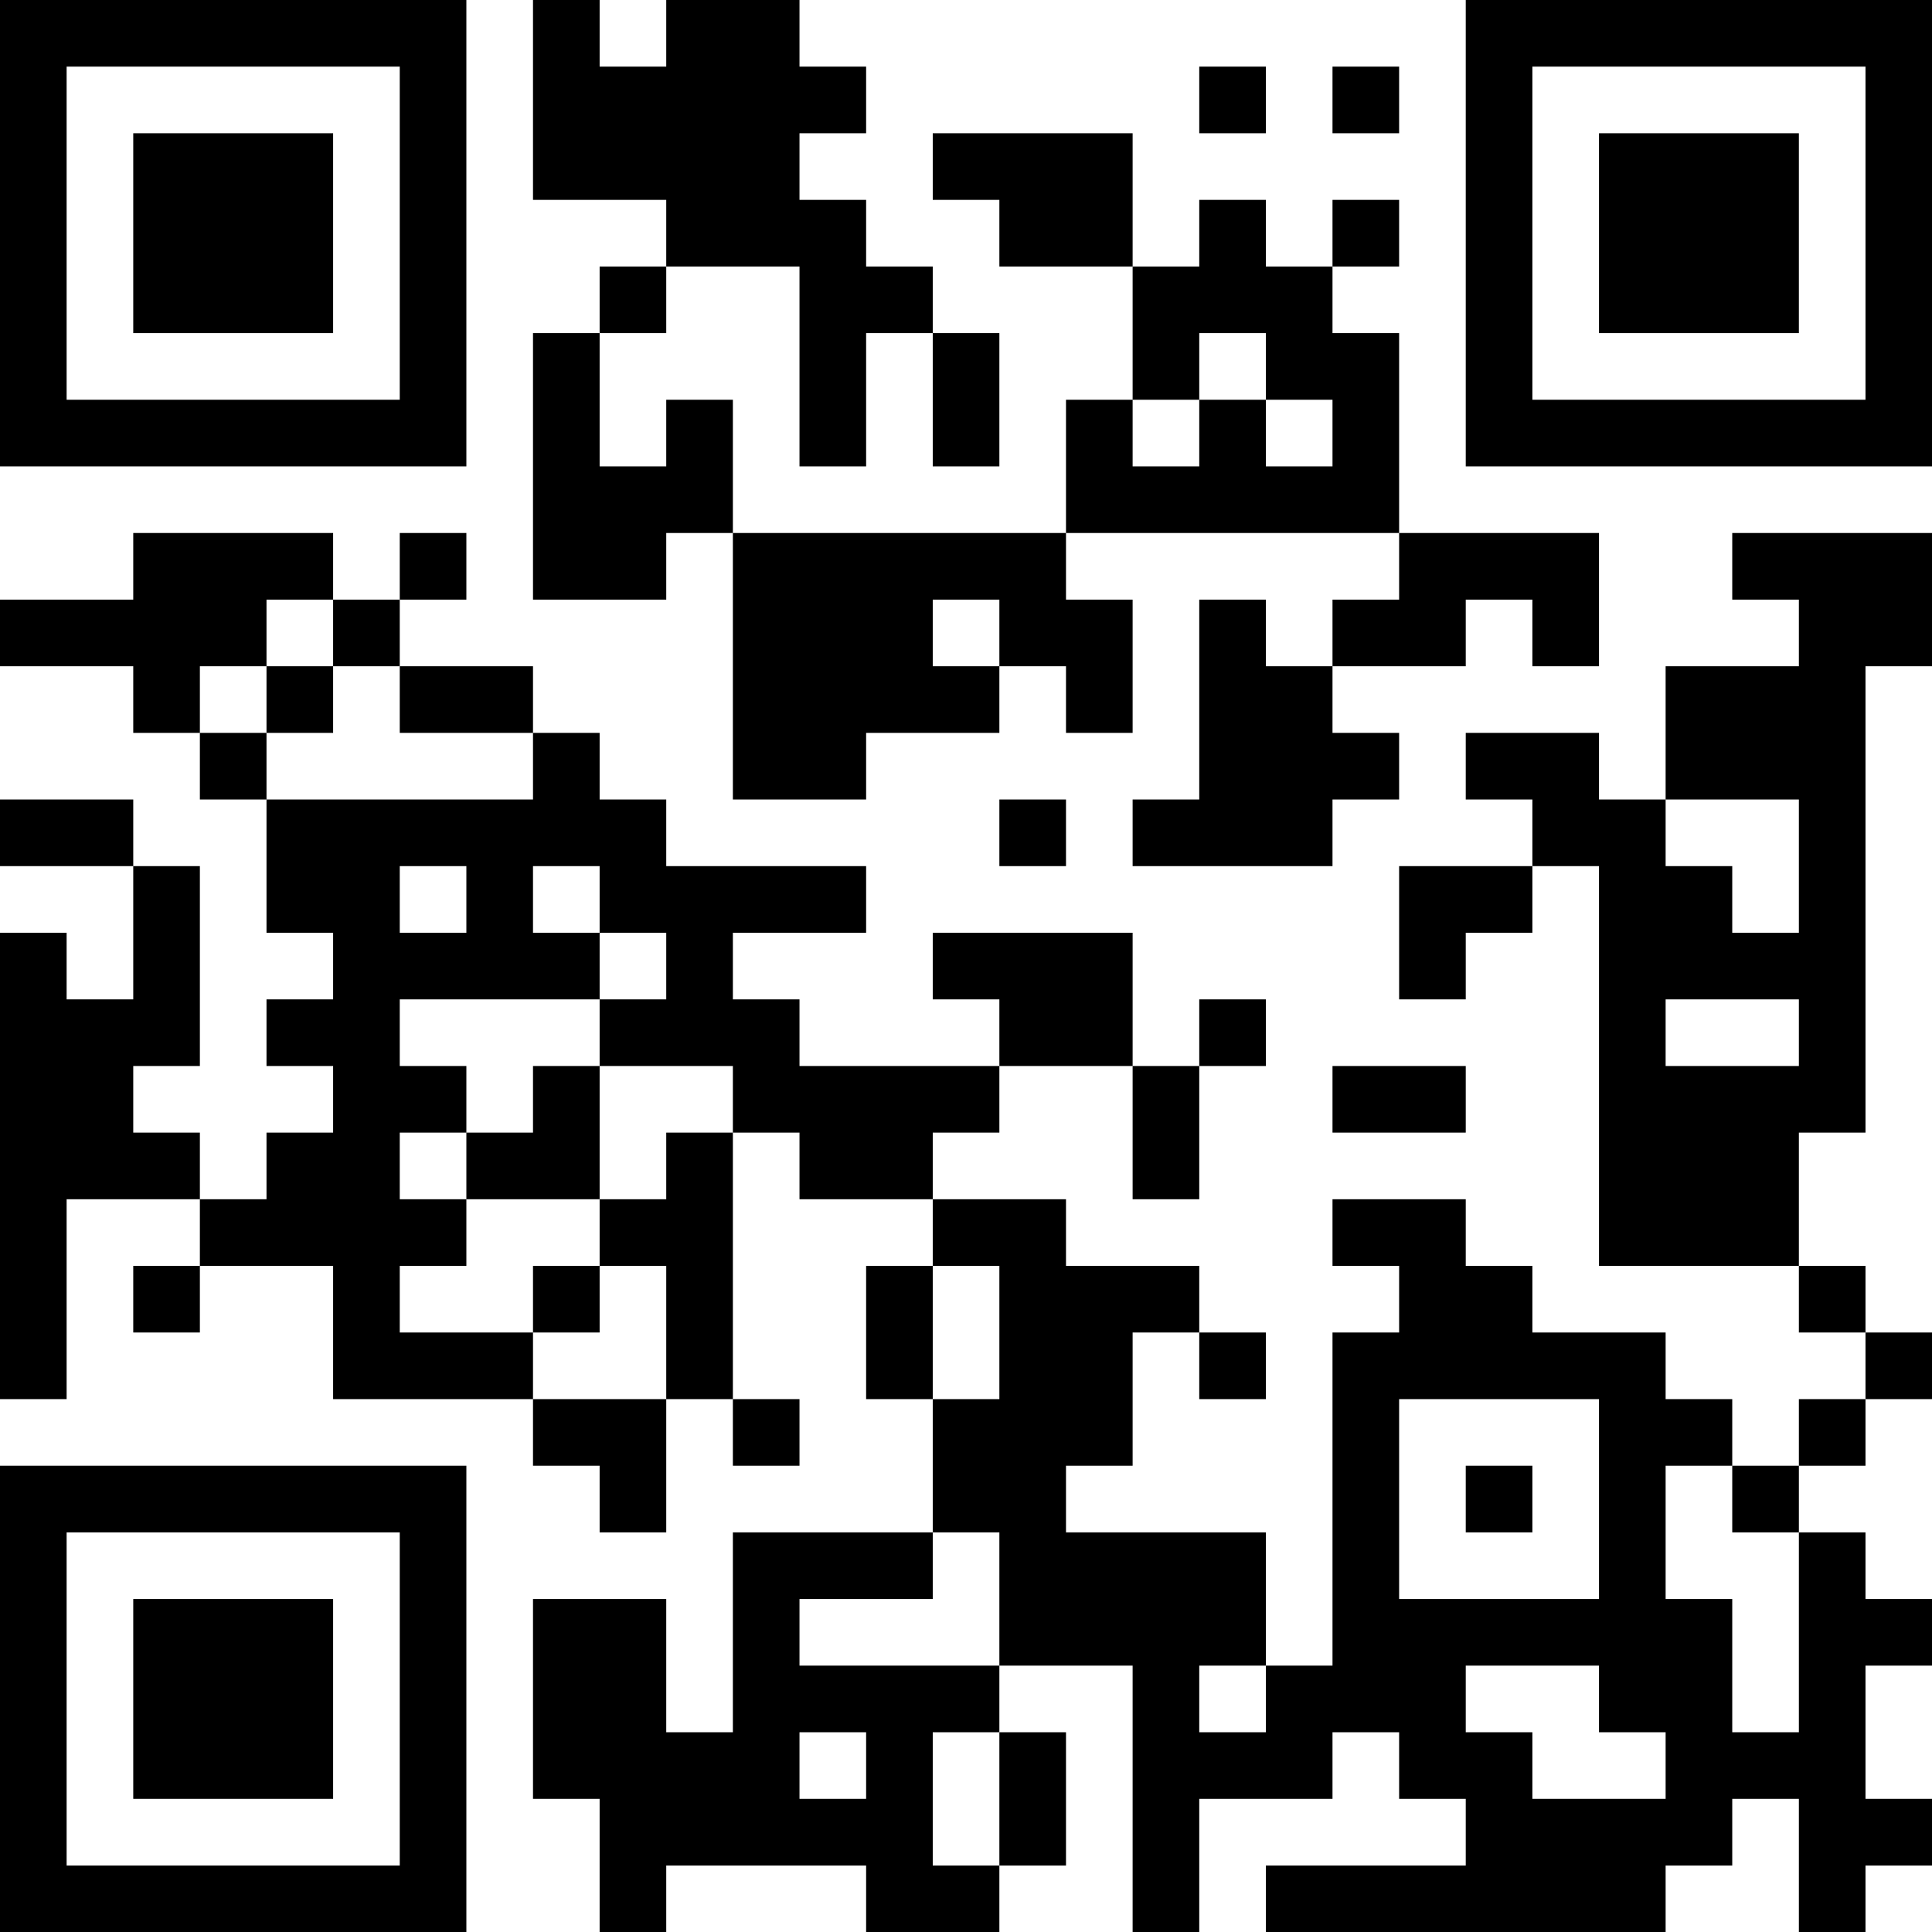 <?xml version="1.0" encoding="UTF-8"?>
<svg xmlns="http://www.w3.org/2000/svg" version="1.1" width="200" height="200" viewBox="0 0 200 200"><rect x="0" y="0" width="200" height="200" fill="#ffffff"/><g transform="scale(6.897)"><g transform="translate(0,0)"><path fill-rule="evenodd" d="M8 0L8 3L10 3L10 4L9 4L9 5L8 5L8 9L10 9L10 8L11 8L11 12L13 12L13 11L15 11L15 10L16 10L16 11L17 11L17 9L16 9L16 8L21 8L21 9L20 9L20 10L19 10L19 9L18 9L18 12L17 12L17 13L20 13L20 12L21 12L21 11L20 11L20 10L22 10L22 9L23 9L23 10L24 10L24 8L21 8L21 5L20 5L20 4L21 4L21 3L20 3L20 4L19 4L19 3L18 3L18 4L17 4L17 2L14 2L14 3L15 3L15 4L17 4L17 6L16 6L16 8L11 8L11 6L10 6L10 7L9 7L9 5L10 5L10 4L12 4L12 7L13 7L13 5L14 5L14 7L15 7L15 5L14 5L14 4L13 4L13 3L12 3L12 2L13 2L13 1L12 1L12 0L10 0L10 1L9 1L9 0ZM18 1L18 2L19 2L19 1ZM20 1L20 2L21 2L21 1ZM18 5L18 6L17 6L17 7L18 7L18 6L19 6L19 7L20 7L20 6L19 6L19 5ZM2 8L2 9L0 9L0 10L2 10L2 11L3 11L3 12L4 12L4 14L5 14L5 15L4 15L4 16L5 16L5 17L4 17L4 18L3 18L3 17L2 17L2 16L3 16L3 13L2 13L2 12L0 12L0 13L2 13L2 15L1 15L1 14L0 14L0 21L1 21L1 18L3 18L3 19L2 19L2 20L3 20L3 19L5 19L5 21L8 21L8 22L9 22L9 23L10 23L10 21L11 21L11 22L12 22L12 21L11 21L11 17L12 17L12 18L14 18L14 19L13 19L13 21L14 21L14 23L11 23L11 26L10 26L10 24L8 24L8 27L9 27L9 29L10 29L10 28L13 28L13 29L15 29L15 28L16 28L16 26L15 26L15 25L17 25L17 29L18 29L18 27L20 27L20 26L21 26L21 27L22 27L22 28L19 28L19 29L25 29L25 28L26 28L26 27L27 27L27 29L28 29L28 28L29 28L29 27L28 27L28 25L29 25L29 24L28 24L28 23L27 23L27 22L28 22L28 21L29 21L29 20L28 20L28 19L27 19L27 17L28 17L28 10L29 10L29 8L26 8L26 9L27 9L27 10L25 10L25 12L24 12L24 11L22 11L22 12L23 12L23 13L21 13L21 15L22 15L22 14L23 14L23 13L24 13L24 19L27 19L27 20L28 20L28 21L27 21L27 22L26 22L26 21L25 21L25 20L23 20L23 19L22 19L22 18L20 18L20 19L21 19L21 20L20 20L20 25L19 25L19 23L16 23L16 22L17 22L17 20L18 20L18 21L19 21L19 20L18 20L18 19L16 19L16 18L14 18L14 17L15 17L15 16L17 16L17 18L18 18L18 16L19 16L19 15L18 15L18 16L17 16L17 14L14 14L14 15L15 15L15 16L12 16L12 15L11 15L11 14L13 14L13 13L10 13L10 12L9 12L9 11L8 11L8 10L6 10L6 9L7 9L7 8L6 8L6 9L5 9L5 8ZM4 9L4 10L3 10L3 11L4 11L4 12L8 12L8 11L6 11L6 10L5 10L5 9ZM14 9L14 10L15 10L15 9ZM4 10L4 11L5 11L5 10ZM15 12L15 13L16 13L16 12ZM25 12L25 13L26 13L26 14L27 14L27 12ZM6 13L6 14L7 14L7 13ZM8 13L8 14L9 14L9 15L6 15L6 16L7 16L7 17L6 17L6 18L7 18L7 19L6 19L6 20L8 20L8 21L10 21L10 19L9 19L9 18L10 18L10 17L11 17L11 16L9 16L9 15L10 15L10 14L9 14L9 13ZM25 15L25 16L27 16L27 15ZM8 16L8 17L7 17L7 18L9 18L9 16ZM20 16L20 17L22 17L22 16ZM8 19L8 20L9 20L9 19ZM14 19L14 21L15 21L15 19ZM21 21L21 24L24 24L24 21ZM22 22L22 23L23 23L23 22ZM25 22L25 24L26 24L26 26L27 26L27 23L26 23L26 22ZM14 23L14 24L12 24L12 25L15 25L15 23ZM18 25L18 26L19 26L19 25ZM22 25L22 26L23 26L23 27L25 27L25 26L24 26L24 25ZM12 26L12 27L13 27L13 26ZM14 26L14 28L15 28L15 26ZM0 0L0 7L7 7L7 0ZM1 1L1 6L6 6L6 1ZM2 2L2 5L5 5L5 2ZM22 0L22 7L29 7L29 0ZM23 1L23 6L28 6L28 1ZM24 2L24 5L27 5L27 2ZM0 22L0 29L7 29L7 22ZM1 23L1 28L6 28L6 23ZM2 24L2 27L5 27L5 24Z" fill="#000000"/></g></g></svg>

